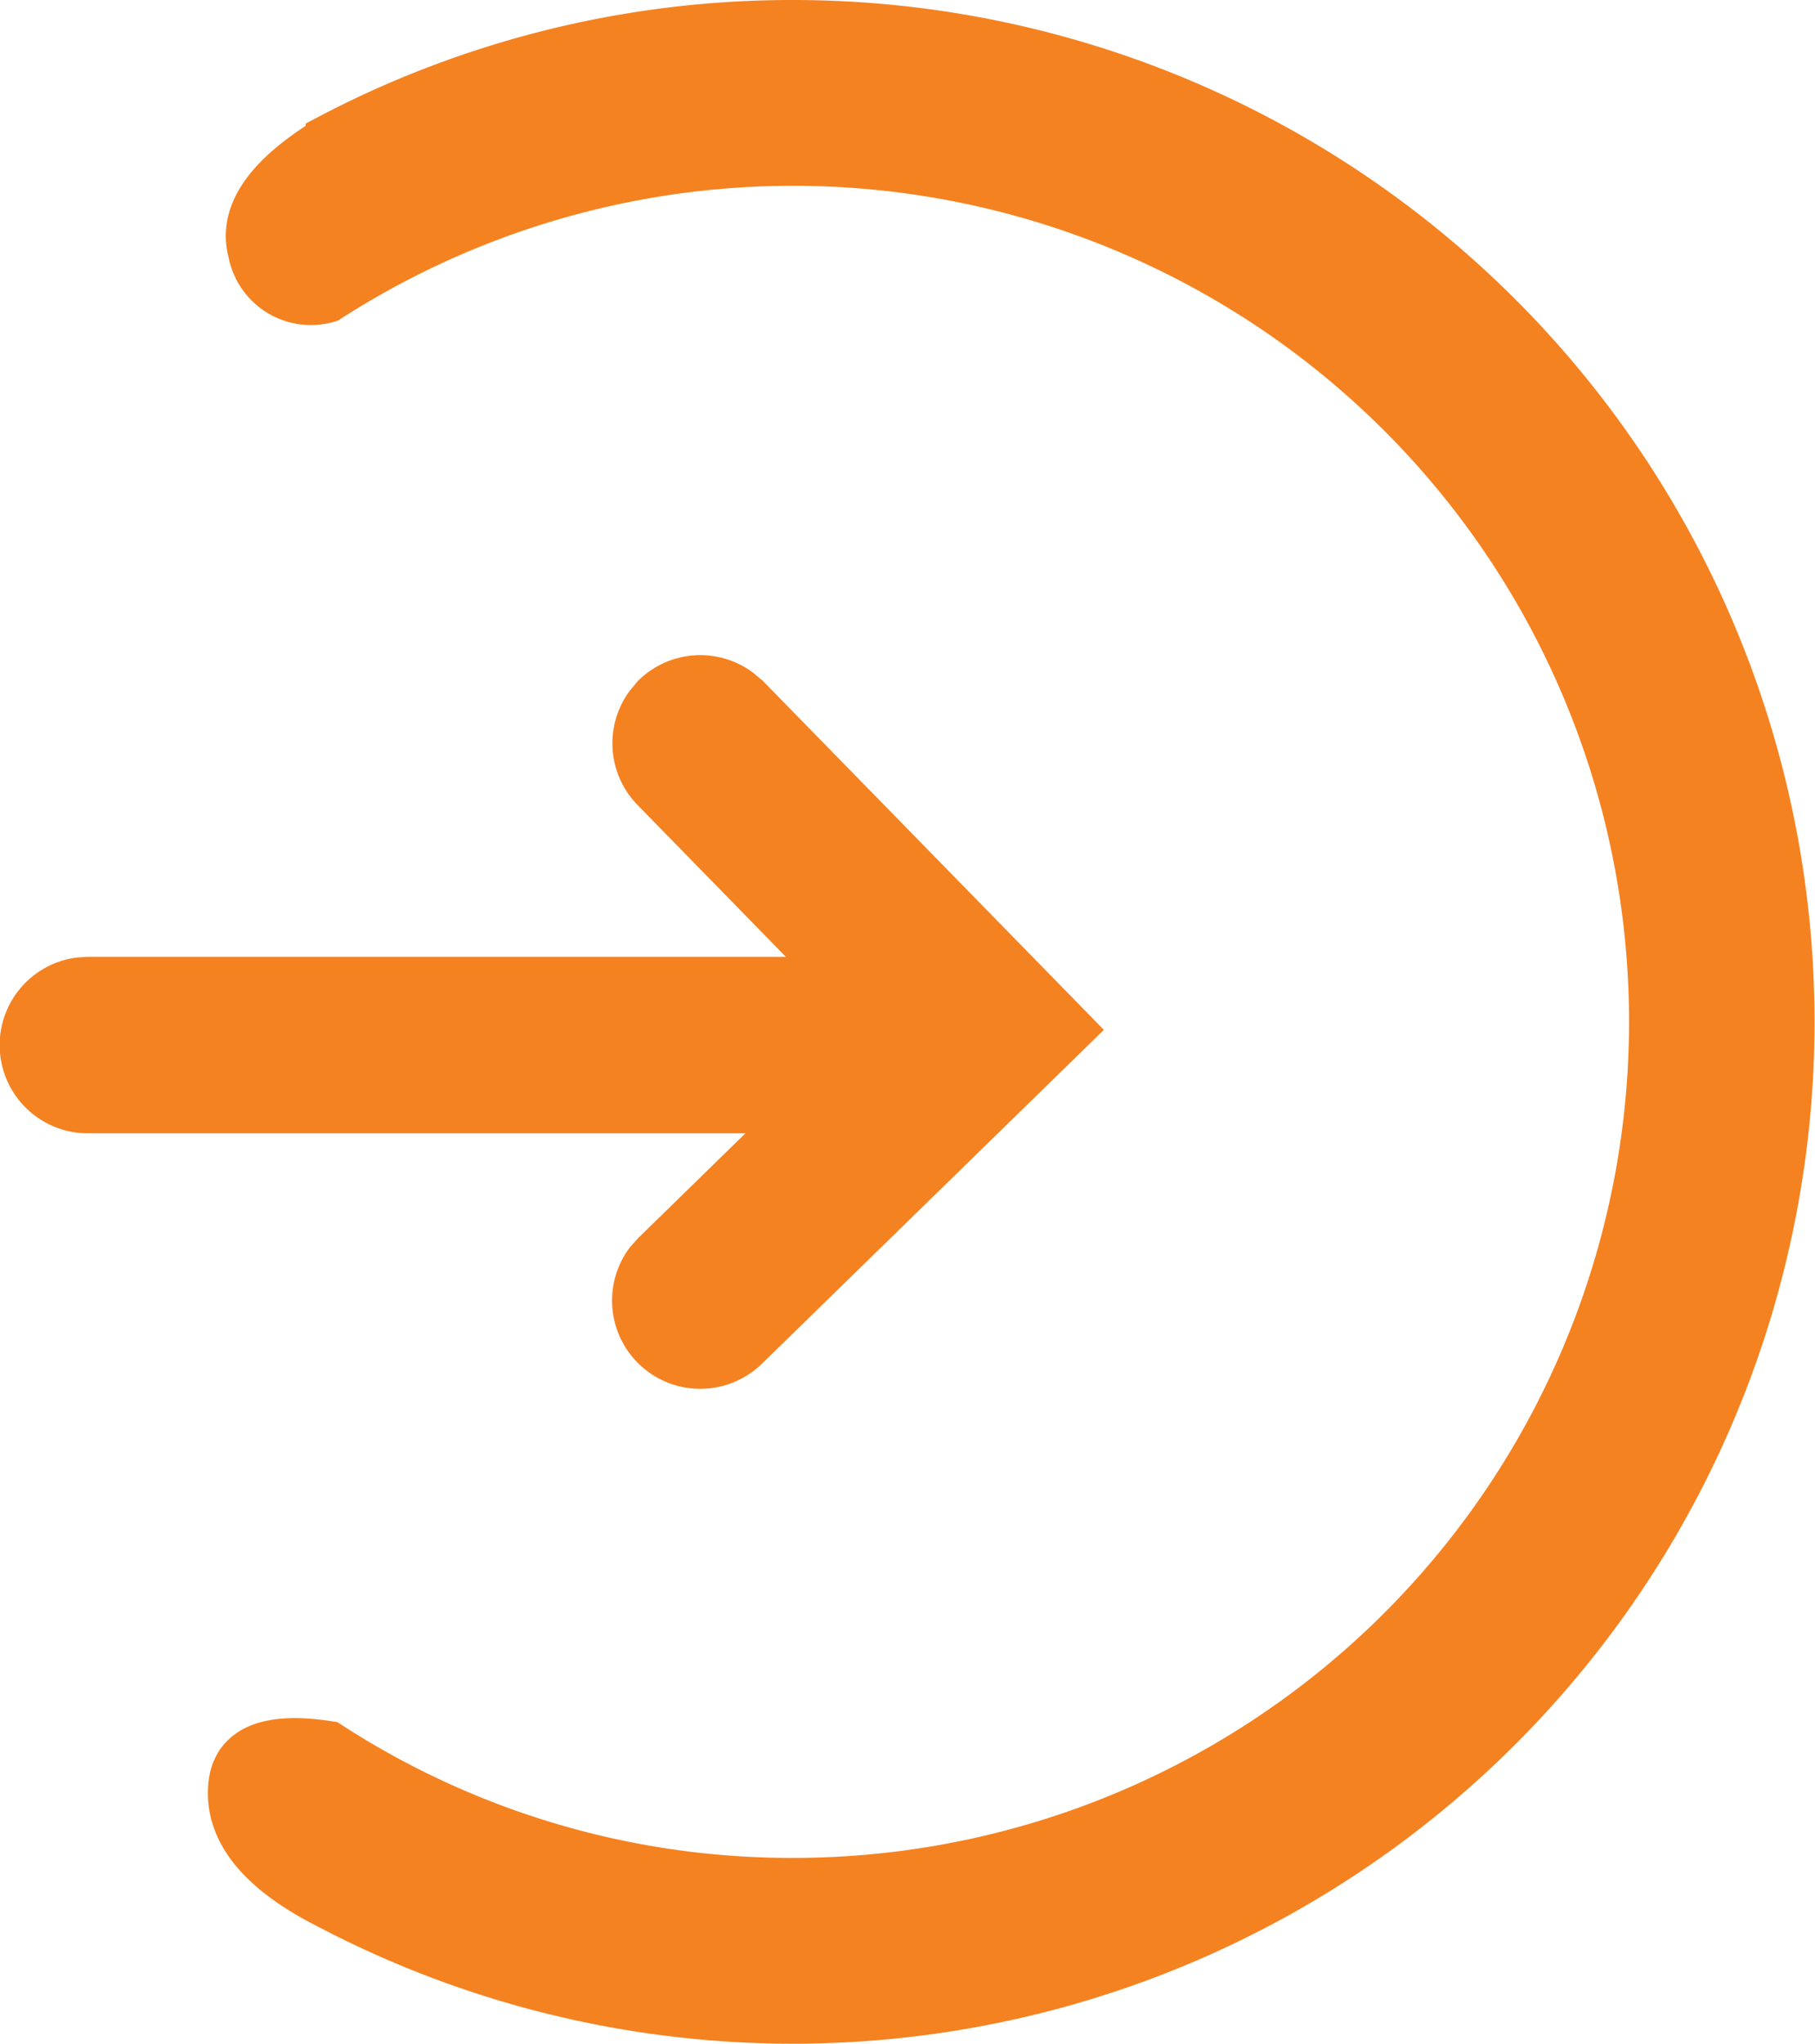 <svg xmlns="http://www.w3.org/2000/svg" width="19.541" height="22" viewBox="0 0 19.541 22">
    <defs>
        <style>
            .cls-1{fill:#f58220;stroke:#f58220;stroke-width:.5px}
        </style>
    </defs>
    <g id="Symbols" transform="translate(-3.459 -1)">
        <g id="share">
            <g id="Group-7" transform="translate(3 8)">
                <path id="Line-6" d="M9.591 3.55a.7.7 0 0 1 .095 1.394l-.095.006H1.409a.7.7 0 0 1-.095-1.394l.095-.006z" class="cls-1"/>
                <path id="Path-3" d="M7.511.5a.7.7 0 0 1 .9-.063L8.5.511l3.49 3.571L8.489 7.5a.7.7 0 0 1-1.053-.916l.075-.084 2.5-2.441L7.5 1.489a.7.7 0 0 1-.063-.9z" class="cls-1"/>
            </g>
            <path id="Combined-Shape" d="M12 1.25a10.75 10.75 0 1 1-5 20.269q-1.053-.531-1.053-1.219T7 19.777a9.149 9.149 0 0 0 5 1.473A9.25 9.25 0 1 0 6.99 4.223a.654.654 0 0 1-.827-.513Q6 3.1 7 2.493v-.012a10.7 10.7 0 0 1 5-1.231z" class="cls-1"/>
        </g>
    </g>
</svg>
